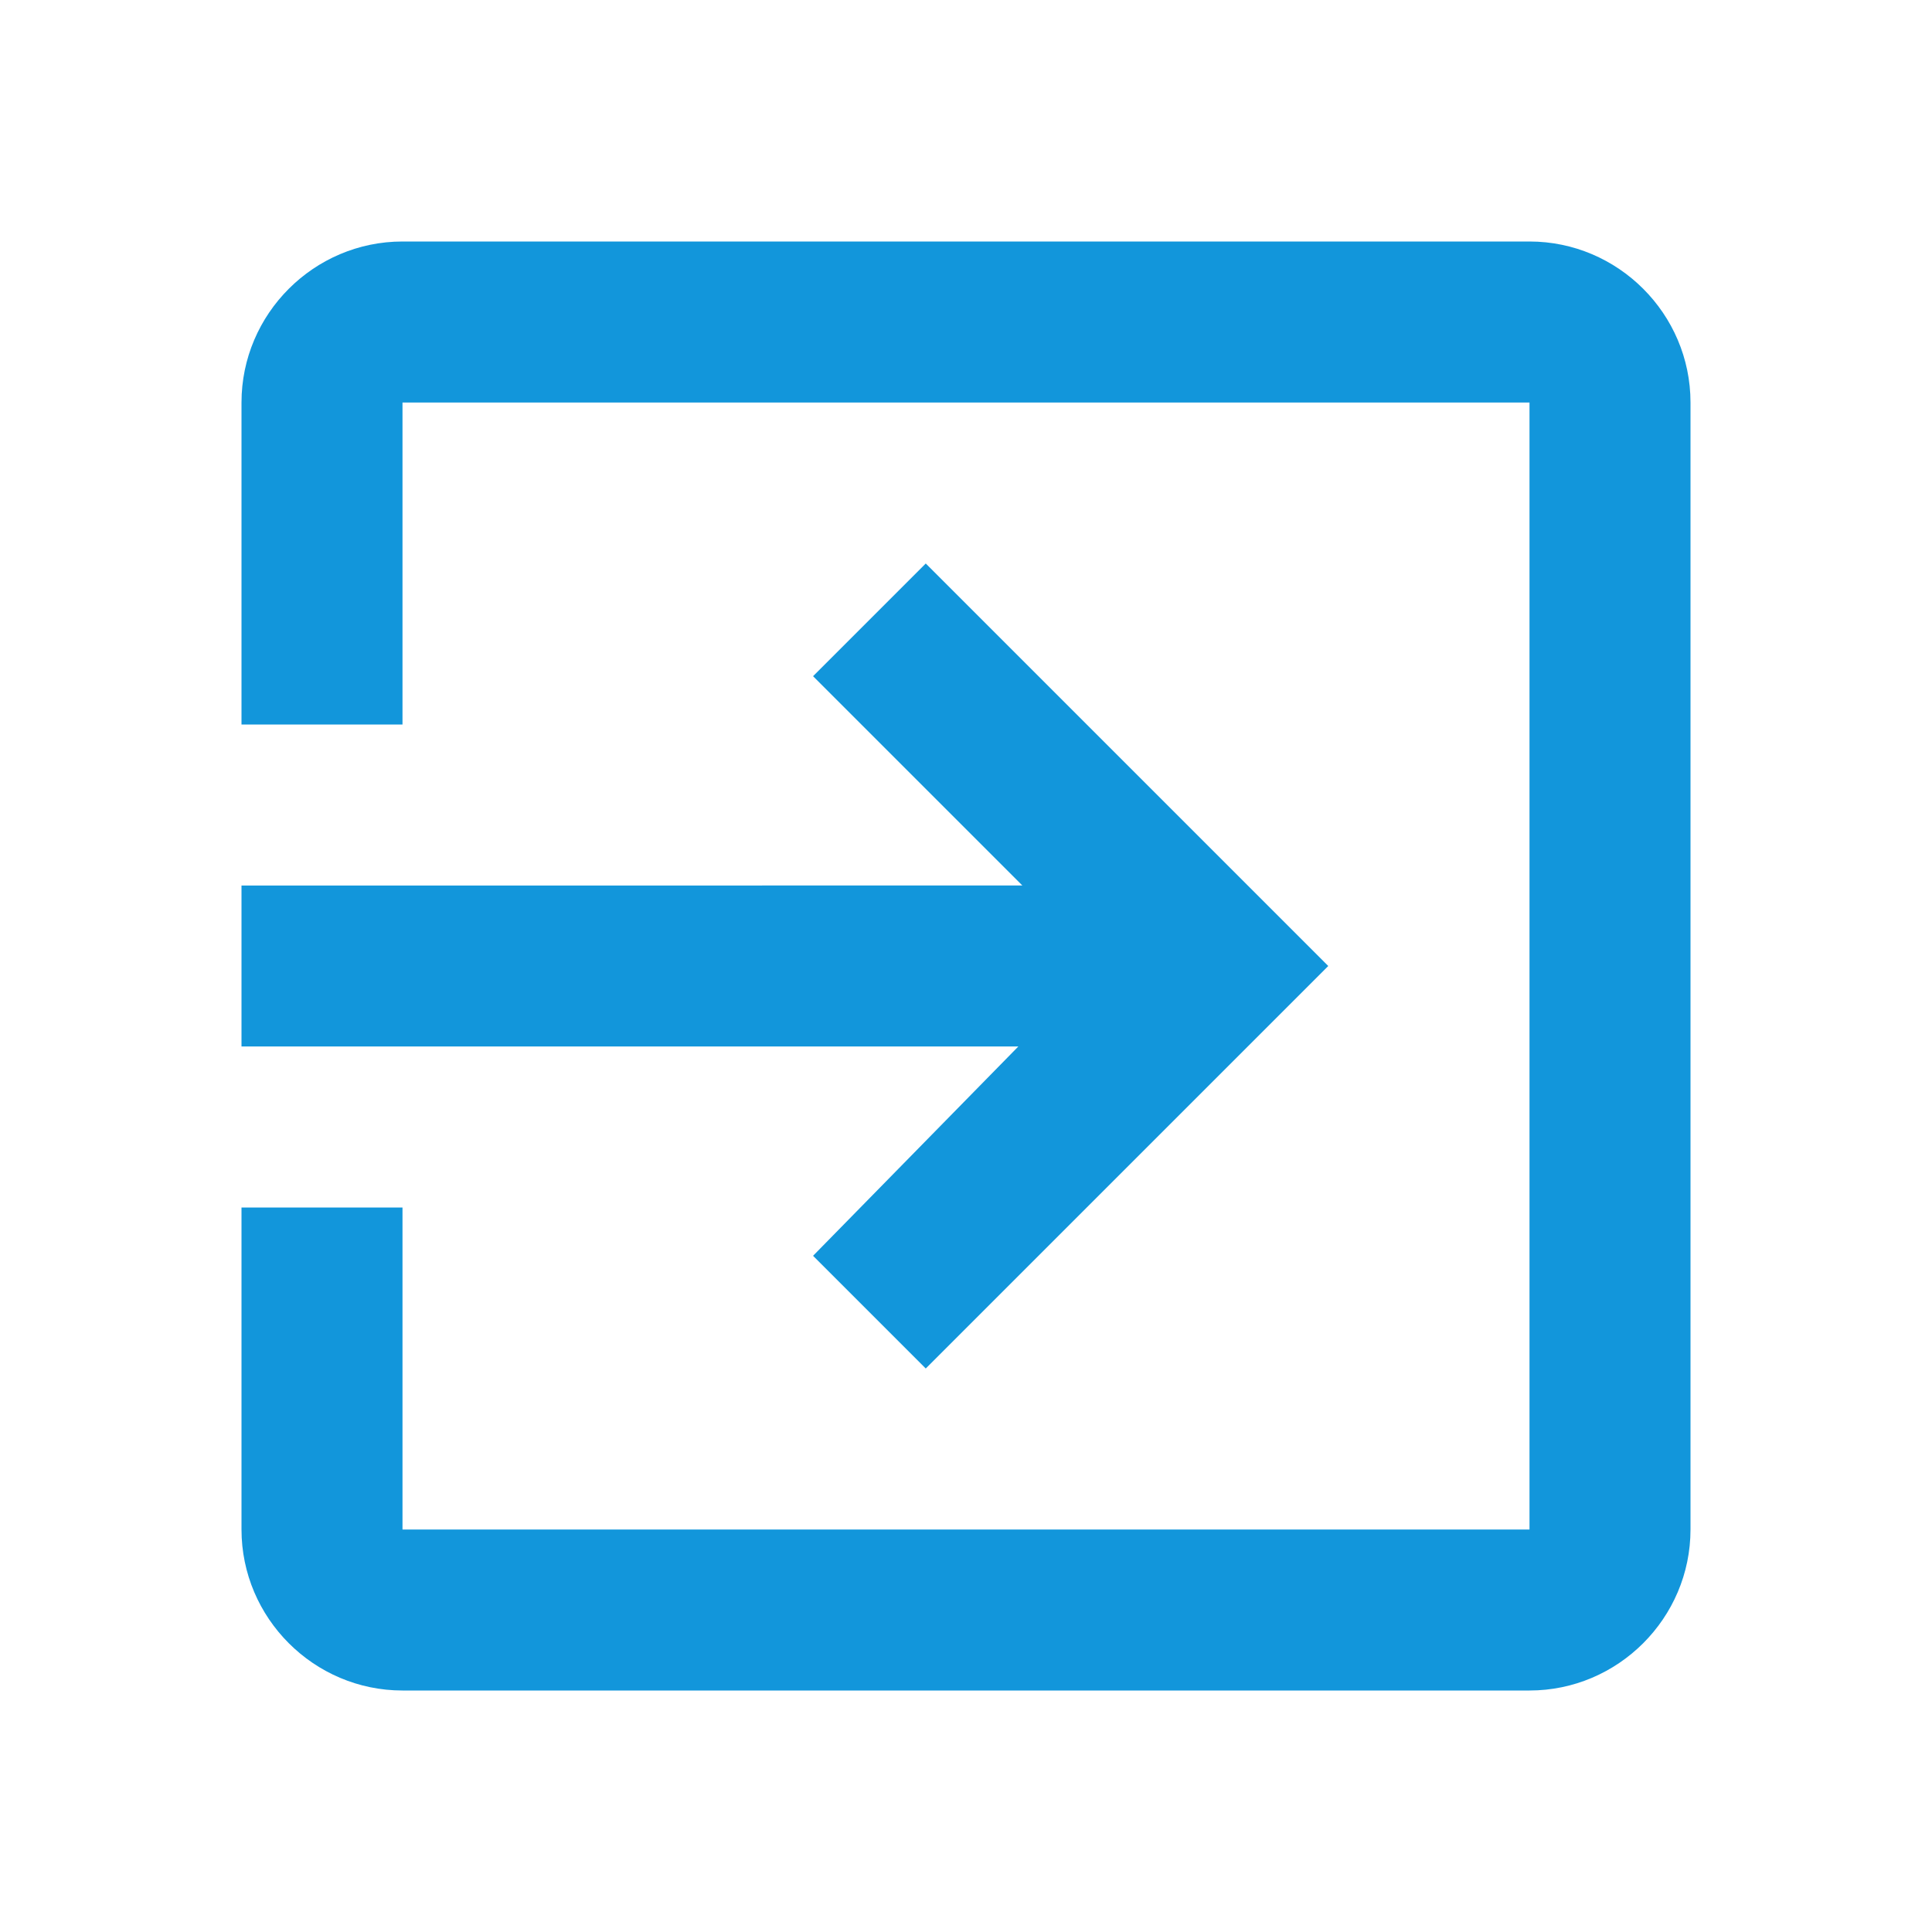 <?xml version="1.0" standalone="no"?><!DOCTYPE svg PUBLIC "-//W3C//DTD SVG 1.1//EN" "http://www.w3.org/Graphics/SVG/1.1/DTD/svg11.dtd"><svg t="1597123898022" class="icon" viewBox="0 0 1024 1024" version="1.1" xmlns="http://www.w3.org/2000/svg" p-id="3340" width="32" height="32" xmlns:xlink="http://www.w3.org/1999/xlink"><defs><style type="text/css"></style></defs><path d="M430.938 665.604l59.726 59.728L704 512 490.664 298.666l-59.726 59.73 110.938 110.938H128v85.332h411.728l-108.79 110.938zM810.668 128H213.332C166.396 128 128 166.396 128 213.332V384h85.332v-170.666h597.336v597.336H213.332V640H128v170.668C128 857.604 166.396 896 213.332 896h597.336C857.604 896 896 857.604 896 810.668V213.332C896 166.396 857.604 128 810.668 128z" p-id="3341" fill="#1296db"></path></svg>
